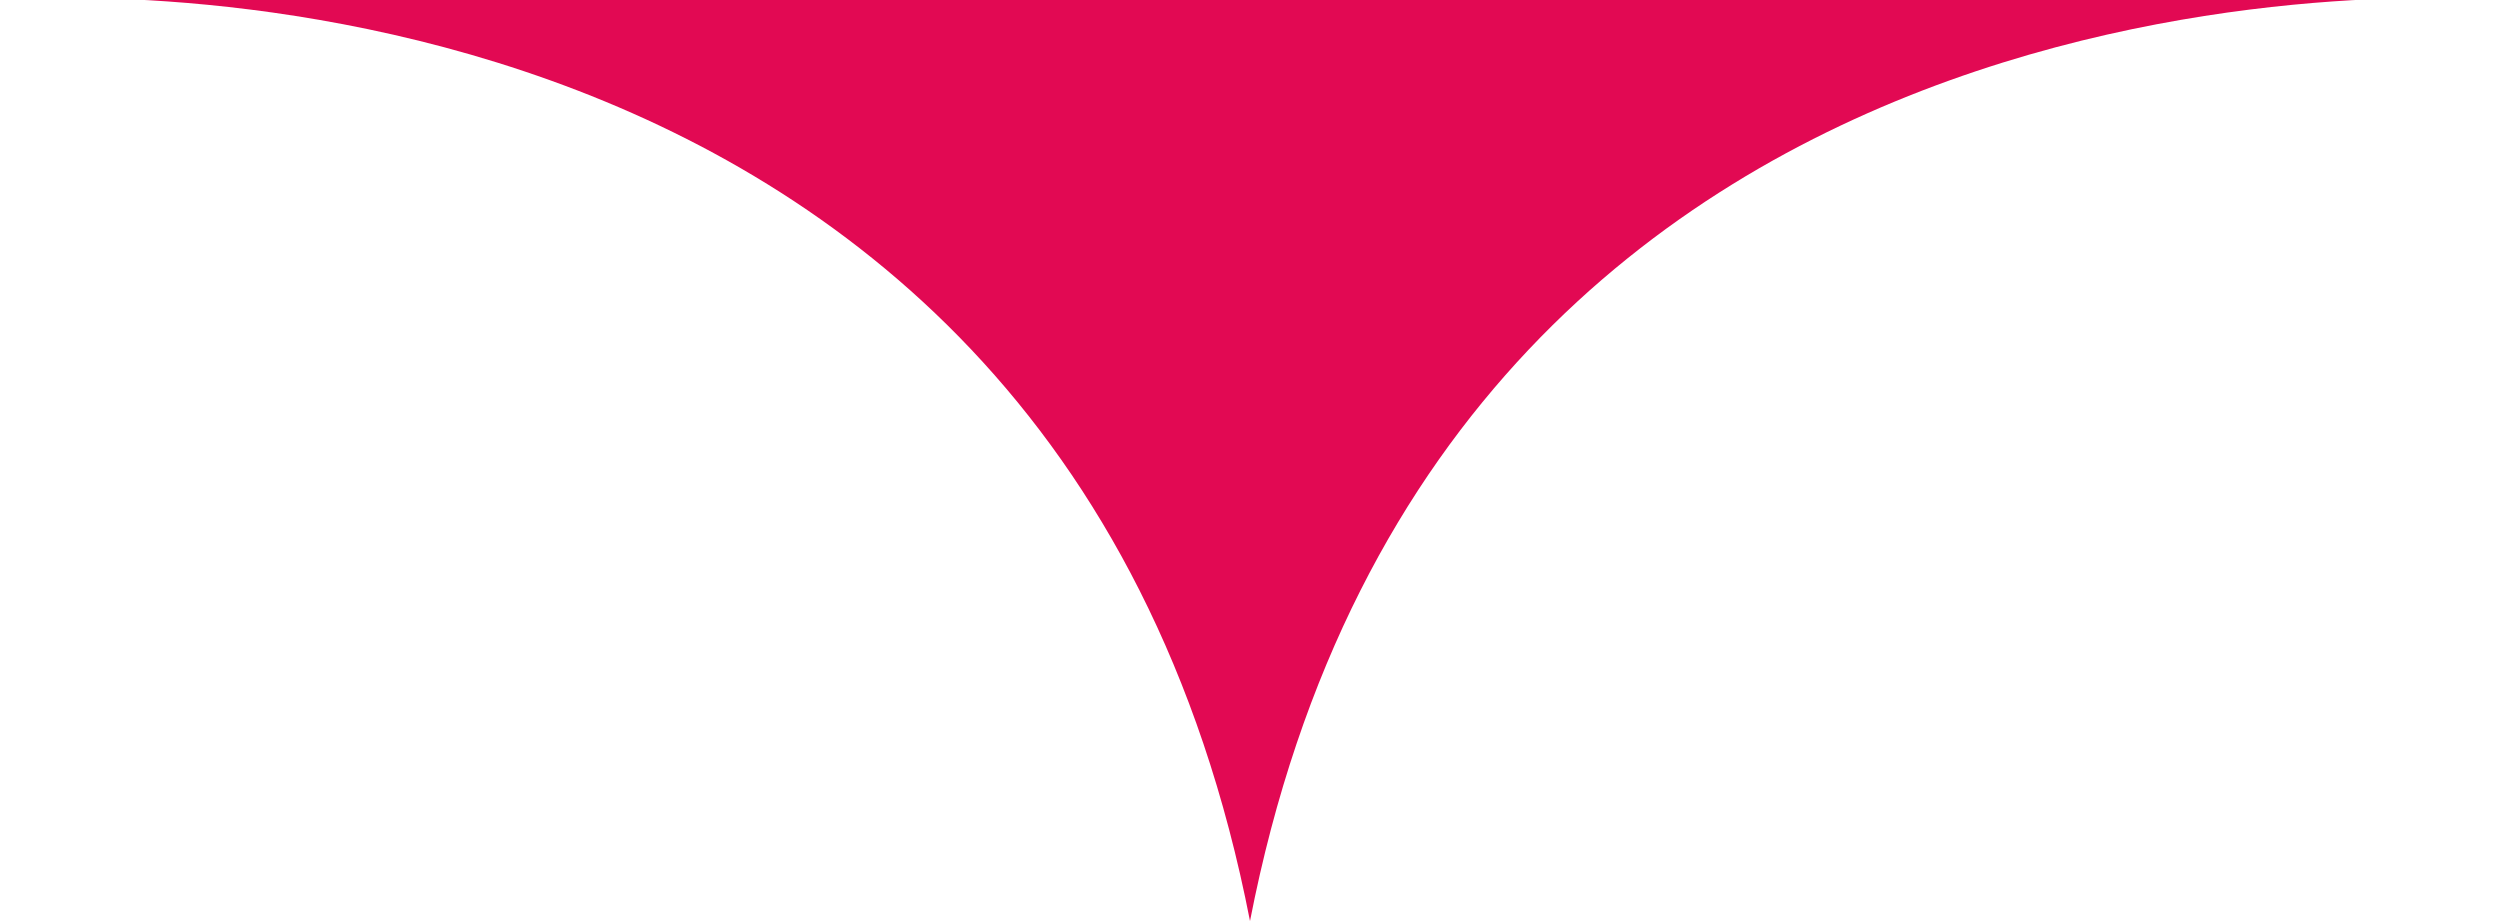 <svg xmlns="http://www.w3.org/2000/svg" viewBox="0 0 38 14.04" preserveAspectRatio="xMidYMid meet"><defs><style>.cls-1{fill:#e20953;}</style></defs><title>Fichier 1</title><g id="Calque_2" data-name="Calque 2"><g id="Calque_1-2" data-name="Calque 1"><path class="cls-1" d="M19,14C16-1.4,0,0,0,0H38S22-1.4,19,14Z"/></g></g></svg>